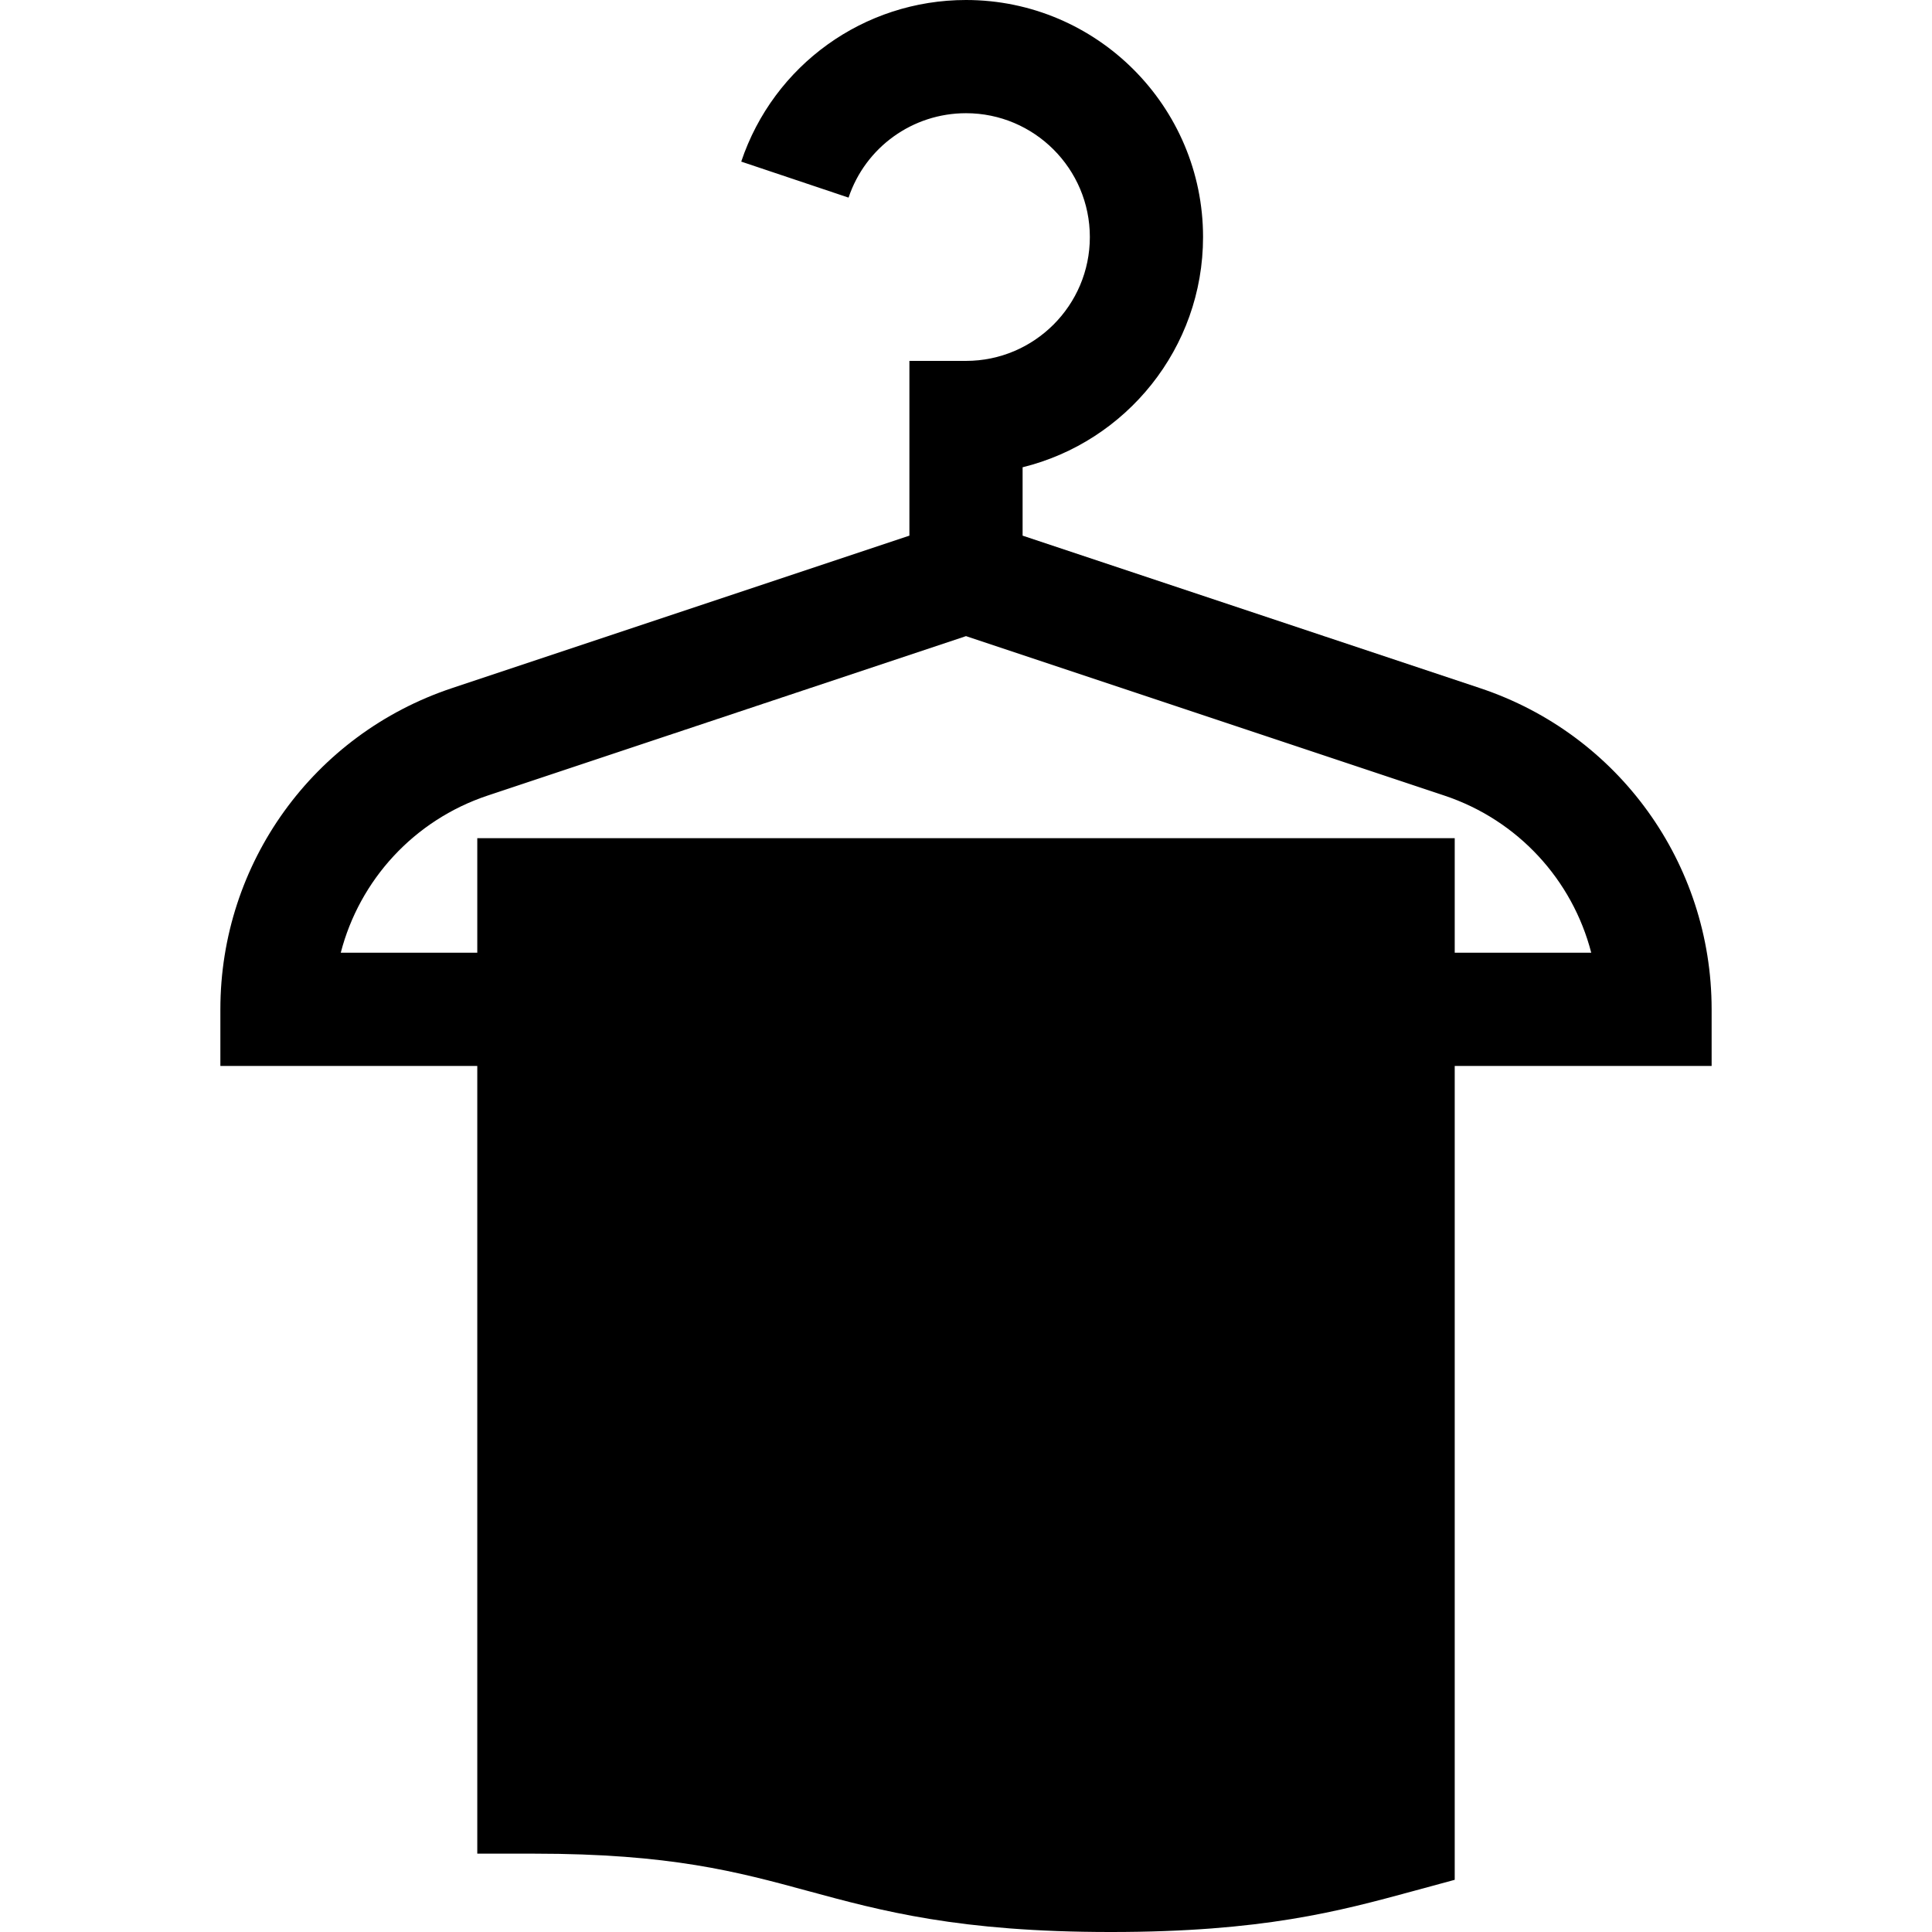<?xml version="1.0" encoding="iso-8859-1"?>
<!-- Generator: Adobe Illustrator 19.0.0, SVG Export Plug-In . SVG Version: 6.00 Build 0)  -->
<svg xmlns="http://www.w3.org/2000/svg" xmlns:xlink="http://www.w3.org/1999/xlink" version="1.1" id="Layer_1" x="0px" y="0px" viewBox="0 0 511.999 511.999" style="enable-background:new 0 0 511.999 511.999;" xml:space="preserve">
<g>
	<g>
		<path d="M392.257,182.374L271,141.955V123.83c27.422-6.742,47.82-31.539,47.82-61.011C318.82,28.181,290.64,0,256,0    c-27.034,0-50.973,17.211-59.567,42.828l28.441,9.543C229.363,38.99,241.872,30,256,30c18.097,0,32.82,14.723,32.82,32.82    S274.096,95.64,256,95.64h-15v46.315l-121.257,40.419c-36.69,12.23-61.342,46.432-61.342,85.106v15h68.083v208.756h15    c36.222,0,53.85,4.788,72.513,9.857c19.74,5.362,40.152,10.906,80.375,10.906c40.22,0,60.481-5.503,80.075-10.825l11.068-3.006    V282.48h68.083v-15C453.599,228.805,428.947,194.604,392.257,182.374z M385.516,252.481v-0.001v-30.354H126.484v30.354h-36.18    c4.983-19.265,19.391-35.134,38.925-41.646L256,168.578l126.771,42.257c19.534,6.511,33.941,22.38,38.925,41.646H385.516z"/>
	</g>
</g>
<g>
</g>
<g>
</g>
<g>
</g>
<g>
</g>
<g>
</g>
<g>
</g>
<g>
</g>
<g>
</g>
<g>
</g>
<g>
</g>
<g>
</g>
<g>
</g>
<g>
</g>
<g>
</g>
<g>
</g>
</svg>

